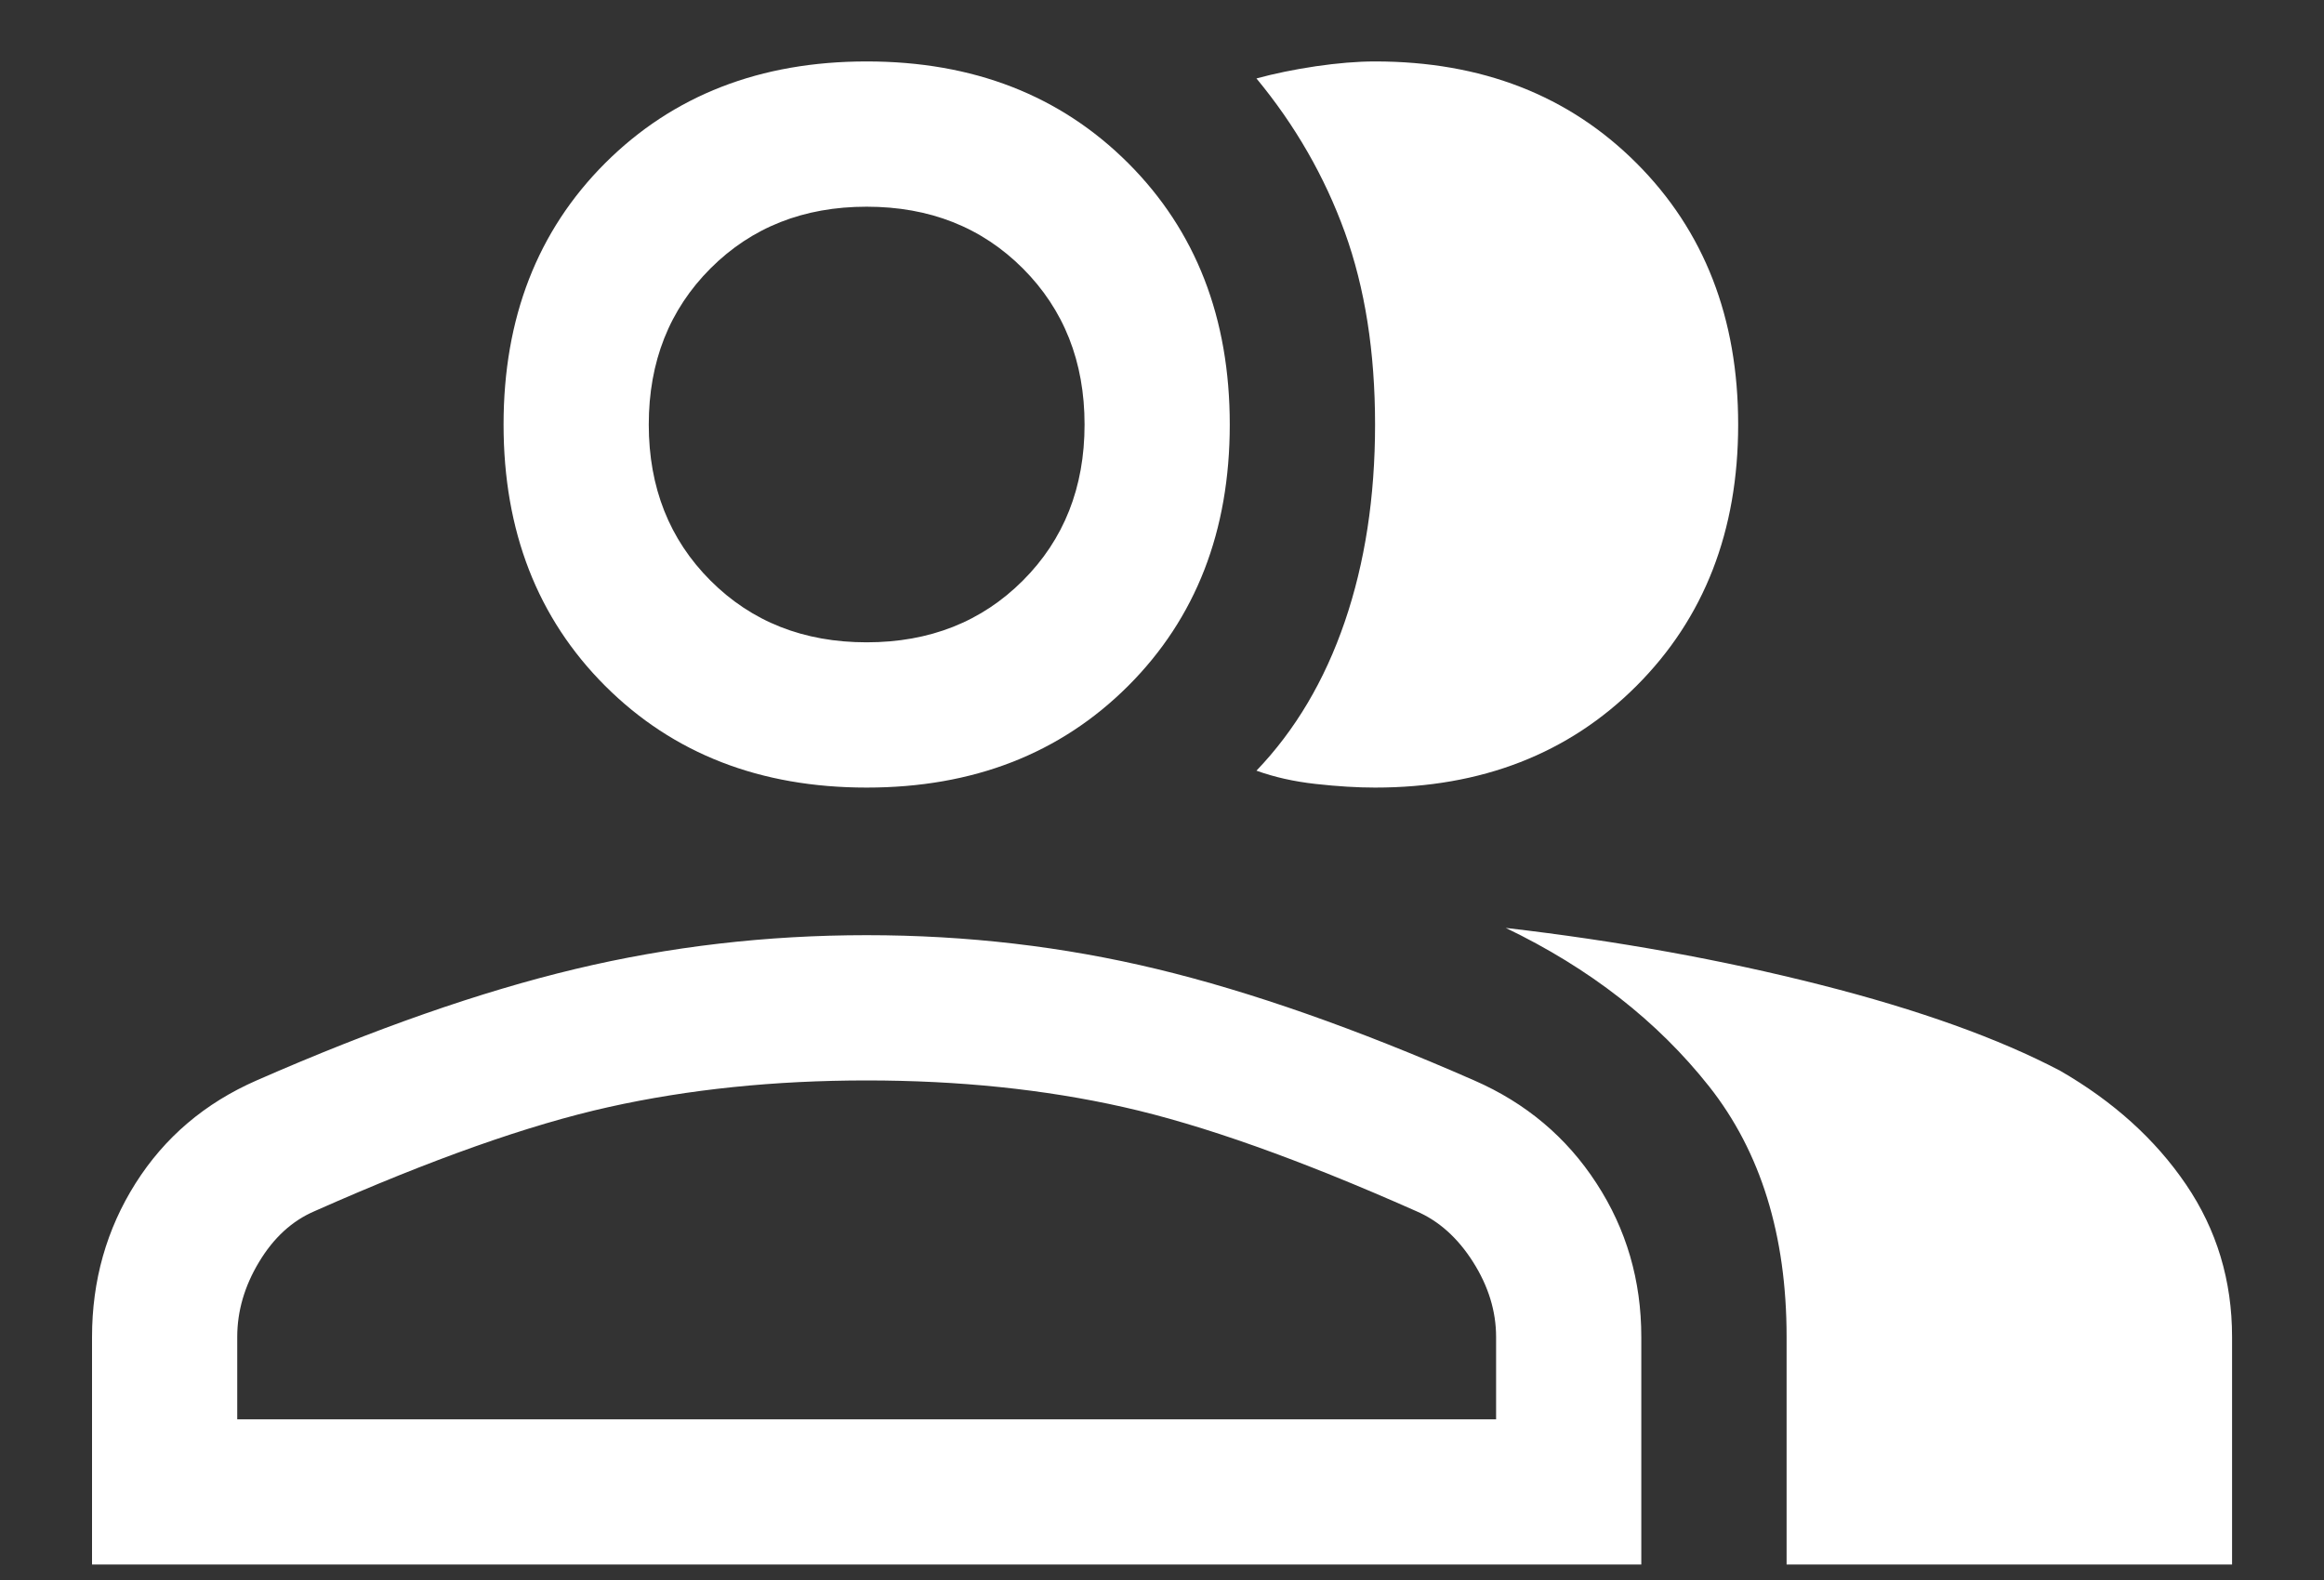 <svg width="25" height="17" viewBox="0 0 25 17" fill="none" xmlns="http://www.w3.org/2000/svg">
<rect x="0" y="0" width="25" height="17" fill="#333333" stroke="none"/>
<path d="M0.99 16.833V14.385C0.99 13.778 1.146 13.226 1.458 12.732C1.771 12.237 2.205 11.868 2.76 11.625C4.028 11.069 5.169 10.67 6.185 10.427C7.201 10.184 8.247 10.062 9.323 10.062C10.399 10.062 11.441 10.184 12.448 10.427C13.455 10.67 14.592 11.069 15.859 11.625C16.415 11.868 16.853 12.237 17.174 12.732C17.496 13.226 17.656 13.778 17.656 14.385V16.833H0.99ZM19.219 16.833V14.385C19.219 13.292 18.941 12.393 18.386 11.69C17.83 10.987 17.101 10.418 16.198 9.984C17.396 10.123 18.524 10.327 19.583 10.596C20.642 10.865 21.502 11.174 22.162 11.521C22.734 11.851 23.186 12.259 23.516 12.745C23.846 13.231 24.011 13.778 24.011 14.385V16.833H19.219ZM9.323 8.474C8.177 8.474 7.24 8.109 6.51 7.38C5.781 6.651 5.417 5.713 5.417 4.568C5.417 3.422 5.781 2.484 6.51 1.755C7.24 1.026 8.177 0.661 9.323 0.661C10.469 0.661 11.406 1.026 12.136 1.755C12.865 2.484 13.229 3.422 13.229 4.568C13.229 5.713 12.865 6.651 12.136 7.38C11.406 8.109 10.469 8.474 9.323 8.474ZM14.792 8.474C14.601 8.474 14.388 8.461 14.154 8.435C13.919 8.409 13.707 8.361 13.516 8.292C13.932 7.858 14.249 7.324 14.466 6.69C14.683 6.056 14.792 5.349 14.792 4.568C14.792 3.786 14.683 3.096 14.466 2.497C14.249 1.898 13.932 1.347 13.516 0.844C13.707 0.792 13.919 0.748 14.154 0.713C14.388 0.679 14.601 0.661 14.792 0.661C15.938 0.661 16.875 1.026 17.604 1.755C18.333 2.484 18.698 3.422 18.698 4.568C18.698 5.713 18.333 6.651 17.604 7.38C16.875 8.109 15.938 8.474 14.792 8.474ZM2.552 15.271H16.094V14.385C16.094 14.108 16.011 13.838 15.846 13.578C15.681 13.318 15.477 13.135 15.234 13.031C13.984 12.476 12.934 12.102 12.083 11.911C11.233 11.72 10.312 11.625 9.323 11.625C8.333 11.625 7.409 11.72 6.55 11.911C5.69 12.102 4.635 12.476 3.385 13.031C3.142 13.135 2.943 13.318 2.787 13.578C2.63 13.838 2.552 14.108 2.552 14.385V15.271ZM9.323 6.911C10 6.911 10.56 6.69 11.003 6.247C11.445 5.805 11.667 5.245 11.667 4.568C11.667 3.891 11.445 3.331 11.003 2.888C10.56 2.445 10 2.224 9.323 2.224C8.646 2.224 8.086 2.445 7.643 2.888C7.201 3.331 6.979 3.891 6.979 4.568C6.979 5.245 7.201 5.805 7.643 6.247C8.086 6.69 8.646 6.911 9.323 6.911Z" fill="white"/>
</svg>
